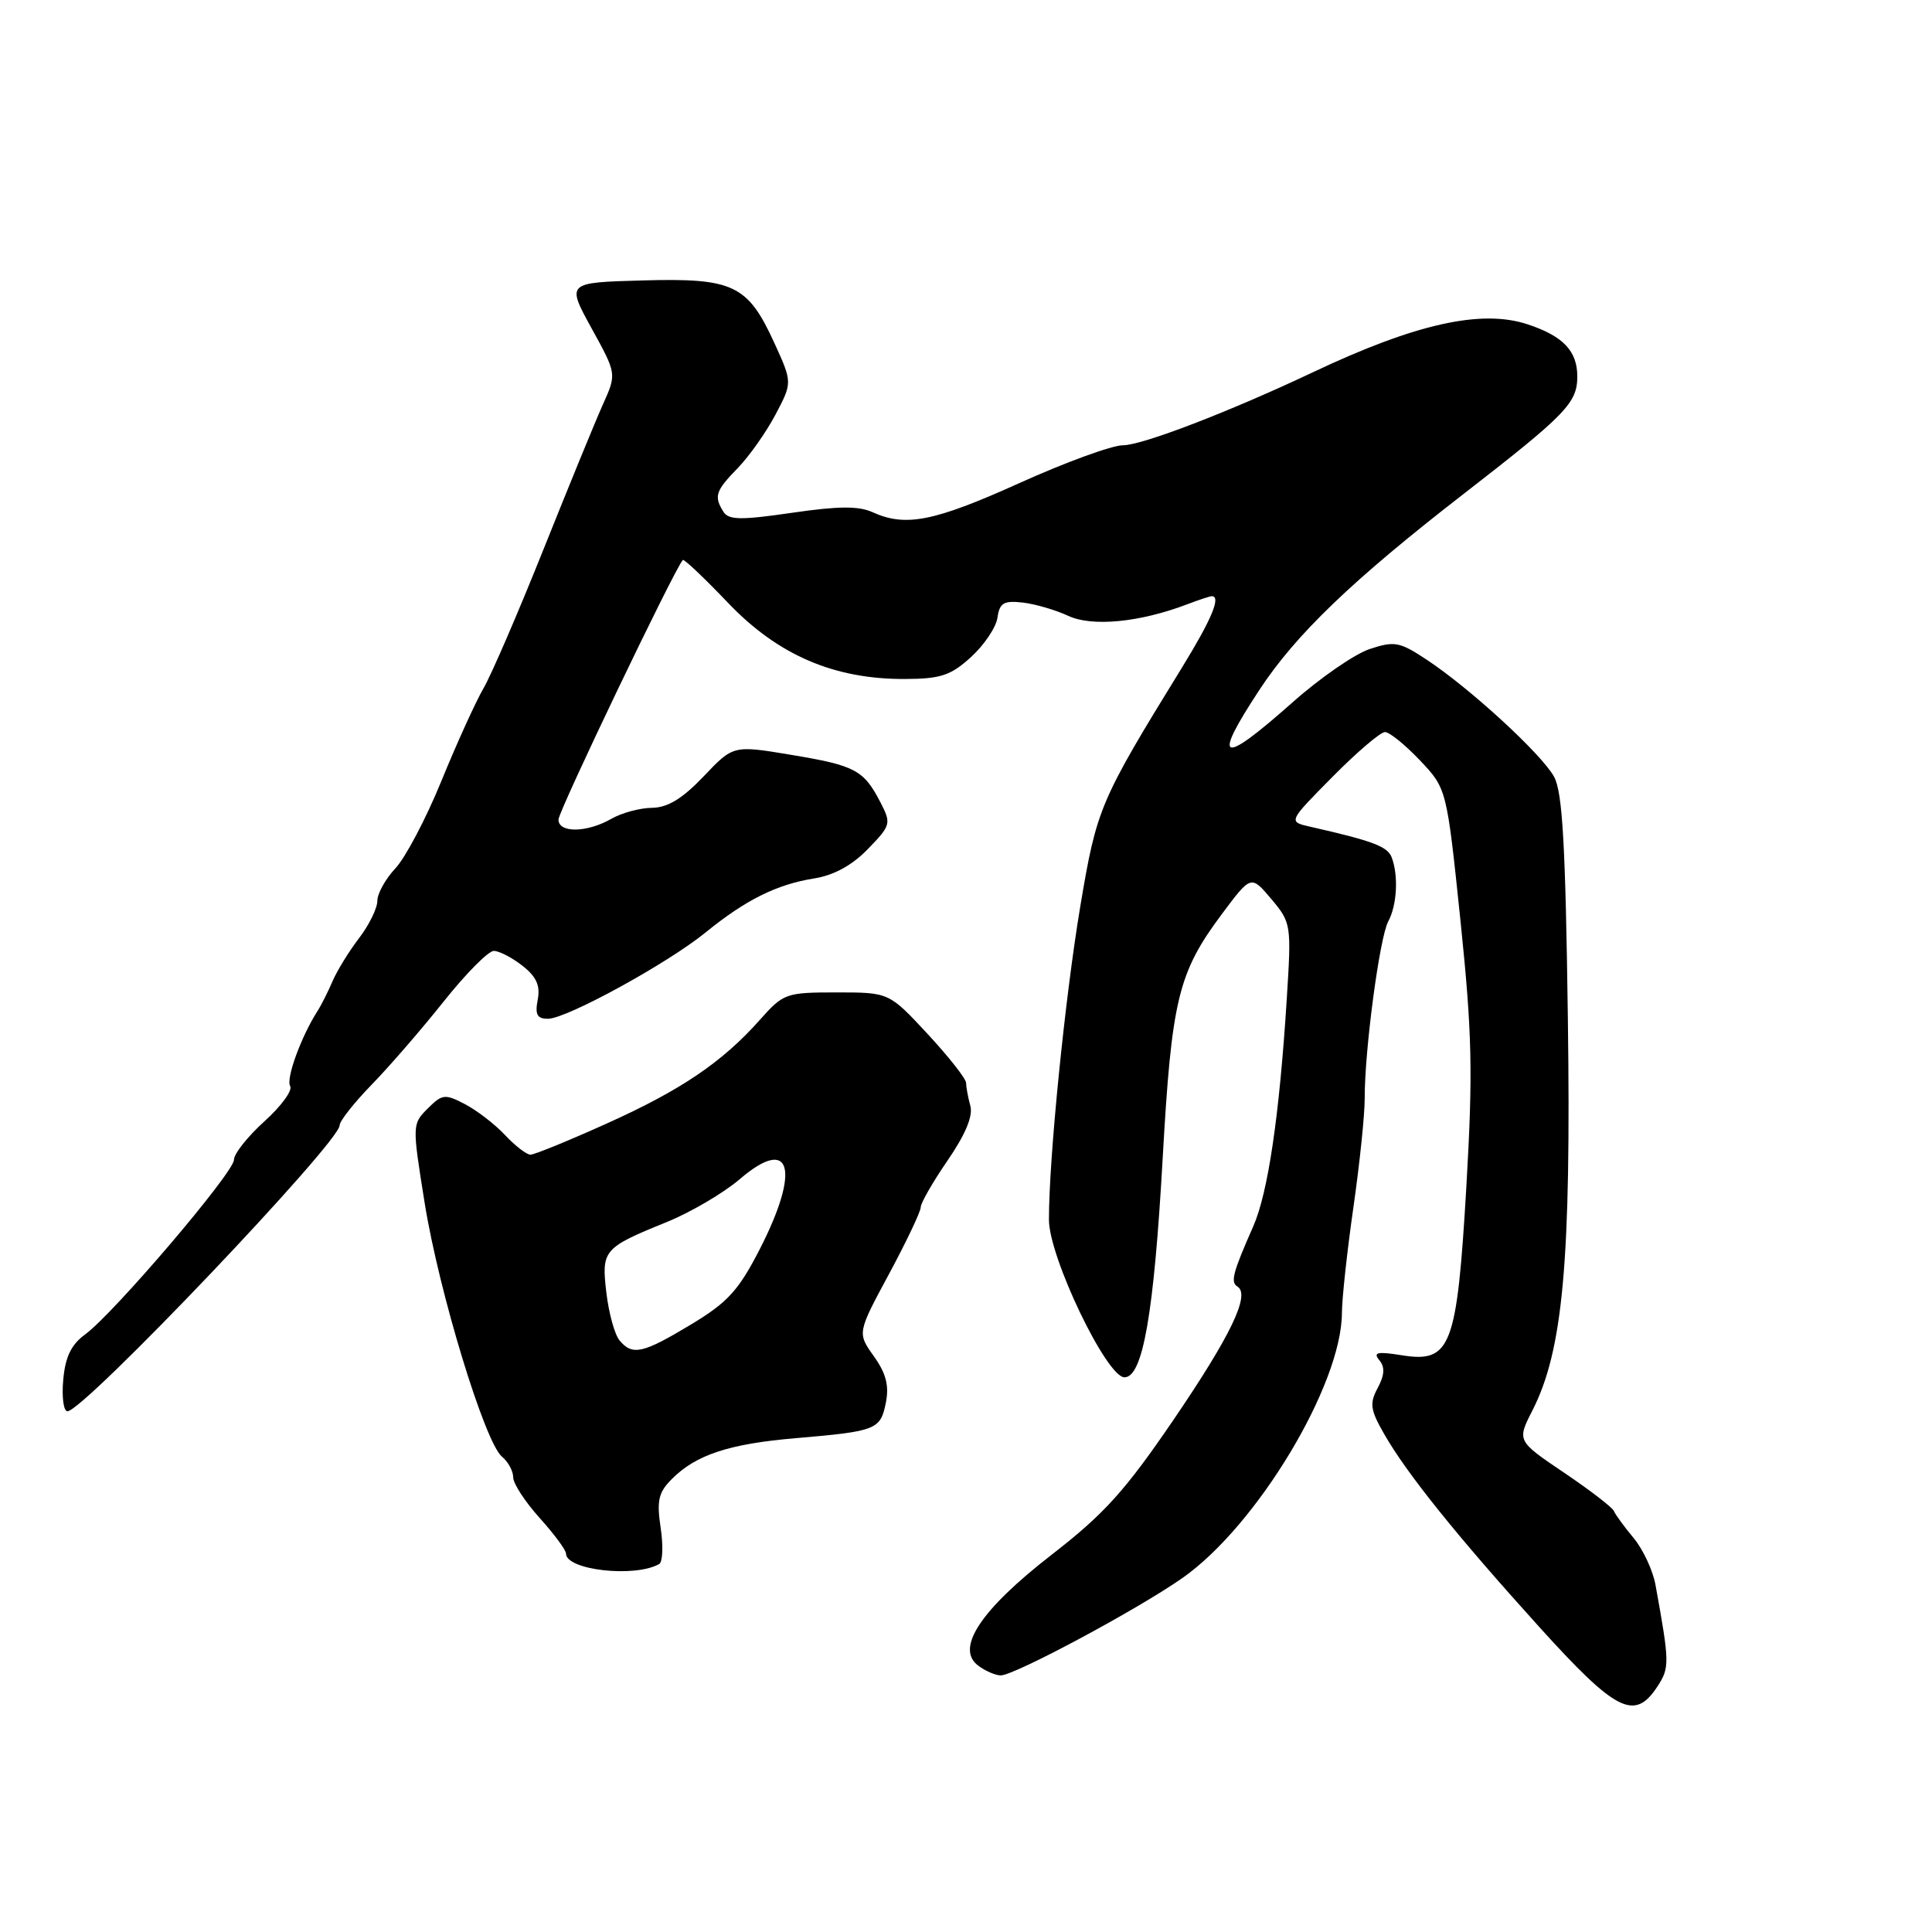 <?xml version="1.0" encoding="UTF-8" standalone="no"?>
<!DOCTYPE svg PUBLIC "-//W3C//DTD SVG 1.1//EN" "http://www.w3.org/Graphics/SVG/1.1/DTD/svg11.dtd" >
<svg xmlns="http://www.w3.org/2000/svg" xmlns:xlink="http://www.w3.org/1999/xlink" version="1.1" viewBox="0 0 256 256">
 <g >
 <path fill="currentColor"
d=" M 219.61 223.48 C 221.25 220.97 221.24 220.35 219.36 210.00 C 219.01 208.07 217.70 205.28 216.46 203.79 C 215.21 202.29 214.04 200.69 213.85 200.22 C 213.66 199.75 210.69 197.46 207.25 195.14 C 201.00 190.92 201.00 190.92 203.06 186.88 C 207.11 178.94 208.19 167.04 207.75 135.00 C 207.44 111.94 207.04 104.94 205.92 102.92 C 204.27 99.92 194.81 91.23 189.07 87.43 C 185.46 85.04 184.79 84.91 181.49 86.00 C 179.50 86.66 174.88 89.85 171.23 93.10 C 161.74 101.52 160.54 101.05 166.88 91.41 C 171.69 84.08 179.19 76.88 193.83 65.53 C 207.54 54.90 209.00 53.39 209.00 49.88 C 209.00 46.50 207.11 44.52 202.40 42.97 C 196.28 40.95 187.55 42.90 174.00 49.31 C 162.92 54.55 151.35 59.00 148.80 59.00 C 147.36 59.00 141.19 61.25 135.10 64.00 C 123.78 69.11 119.99 69.86 115.62 67.87 C 113.78 67.03 111.07 67.05 104.93 67.95 C 98.20 68.93 96.56 68.91 95.87 67.83 C 94.57 65.77 94.80 65.05 97.75 62.03 C 99.26 60.48 101.51 57.29 102.75 54.95 C 105.00 50.69 105.00 50.69 102.60 45.43 C 99.07 37.72 97.17 36.82 85.11 37.16 C 75.06 37.44 75.06 37.44 78.38 43.49 C 81.71 49.53 81.71 49.53 79.92 53.52 C 78.93 55.71 75.39 64.36 72.04 72.73 C 68.69 81.11 65.10 89.44 64.05 91.23 C 63.01 93.03 60.50 98.55 58.48 103.50 C 56.46 108.45 53.72 113.65 52.40 115.05 C 51.08 116.46 50.00 118.40 50.00 119.37 C 50.00 120.34 48.91 122.57 47.57 124.32 C 46.23 126.07 44.66 128.63 44.07 130.00 C 43.48 131.38 42.58 133.18 42.05 134.00 C 39.88 137.41 37.86 142.97 38.45 143.92 C 38.79 144.48 37.26 146.58 35.04 148.58 C 32.82 150.59 31.00 152.88 31.00 153.68 C 31.00 155.36 15.06 174.06 11.29 176.81 C 9.44 178.16 8.65 179.78 8.38 182.83 C 8.17 185.12 8.42 187.00 8.94 187.00 C 11.08 187.00 45.00 151.36 45.00 149.12 C 45.00 148.55 46.91 146.13 49.25 143.72 C 51.59 141.32 55.89 136.35 58.81 132.68 C 61.73 129.01 64.71 126.00 65.43 126.00 C 66.14 126.00 67.86 126.89 69.23 127.97 C 71.08 129.42 71.61 130.60 71.25 132.47 C 70.87 134.45 71.17 135.00 72.63 134.99 C 75.11 134.97 88.47 127.65 93.50 123.55 C 98.77 119.26 102.90 117.20 107.81 116.41 C 110.49 115.99 112.88 114.68 115.00 112.50 C 118.06 109.34 118.12 109.13 116.65 106.29 C 114.44 102.03 113.32 101.43 104.83 100.02 C 97.16 98.74 97.16 98.74 93.24 102.87 C 90.43 105.82 88.48 107.01 86.40 107.04 C 84.81 107.05 82.38 107.71 81.00 108.50 C 77.77 110.35 74.00 110.40 74.00 108.60 C 74.00 107.49 89.41 75.31 90.48 74.20 C 90.64 74.04 93.34 76.60 96.48 79.89 C 103.08 86.81 110.55 90.02 119.94 89.97 C 124.65 89.95 125.99 89.50 128.67 87.06 C 130.41 85.47 131.99 83.12 132.17 81.84 C 132.45 79.89 133.00 79.56 135.50 79.84 C 137.15 80.03 139.87 80.82 141.54 81.60 C 144.70 83.08 151.02 82.47 157.32 80.07 C 158.86 79.48 160.33 79.00 160.57 79.00 C 161.83 79.00 160.55 82.06 156.64 88.42 C 145.69 106.21 145.33 107.06 143.14 120.12 C 141.10 132.33 138.98 153.58 138.99 161.63 C 139.00 166.58 146.63 182.50 149.00 182.50 C 151.43 182.50 152.90 174.09 154.06 153.50 C 155.25 132.42 156.10 128.90 161.91 121.11 C 165.77 115.94 165.77 115.94 168.46 119.13 C 171.09 122.26 171.13 122.50 170.50 132.41 C 169.53 147.83 168.02 158.04 166.07 162.48 C 163.34 168.67 163.02 169.89 163.97 170.48 C 165.70 171.55 163.09 176.98 155.47 188.17 C 149.07 197.56 146.31 200.61 139.36 206.00 C 129.91 213.33 126.53 218.45 129.65 220.73 C 130.60 221.43 131.93 222.00 132.60 222.00 C 134.43 222.00 150.79 213.23 156.70 209.08 C 166.56 202.15 177.78 183.49 177.81 173.98 C 177.82 172.06 178.50 165.78 179.33 160.00 C 180.16 154.22 180.84 147.70 180.83 145.50 C 180.82 139.14 182.80 124.23 183.95 122.09 C 185.12 119.92 185.32 116.00 184.40 113.59 C 183.85 112.16 181.89 111.42 173.59 109.54 C 170.68 108.88 170.68 108.88 176.56 102.94 C 179.79 99.67 182.92 97.00 183.52 97.00 C 184.11 97.00 186.19 98.69 188.15 100.75 C 191.70 104.50 191.70 104.50 193.52 122.00 C 195.07 136.98 195.18 142.06 194.30 157.23 C 193.05 178.53 192.25 180.62 185.75 179.58 C 182.51 179.06 181.91 179.19 182.76 180.22 C 183.53 181.14 183.47 182.18 182.56 183.90 C 181.45 185.95 181.57 186.80 183.39 189.98 C 186.37 195.21 192.99 203.45 203.94 215.56 C 214.16 226.86 216.59 228.08 219.61 223.48 Z  M 87.35 207.24 C 87.81 206.98 87.90 204.82 87.54 202.44 C 87.00 198.82 87.25 197.75 89.03 195.97 C 92.25 192.75 96.64 191.31 105.50 190.56 C 116.13 189.65 116.66 189.44 117.38 185.87 C 117.83 183.60 117.41 181.98 115.79 179.71 C 113.59 176.62 113.59 176.62 117.80 168.81 C 120.11 164.51 122.00 160.54 122.00 159.97 C 122.00 159.41 123.60 156.62 125.56 153.77 C 127.91 150.35 128.94 147.90 128.58 146.55 C 128.27 145.42 128.02 144.05 128.01 143.49 C 128.01 142.94 125.70 140.01 122.90 136.99 C 117.80 131.50 117.80 131.50 110.86 131.50 C 104.15 131.50 103.81 131.62 100.71 135.11 C 95.70 140.75 90.25 144.44 80.36 148.89 C 75.34 151.15 70.81 153.00 70.29 153.00 C 69.77 153.00 68.26 151.83 66.92 150.40 C 65.59 148.98 63.20 147.14 61.62 146.31 C 58.95 144.92 58.59 144.97 56.67 146.89 C 54.61 148.94 54.61 149.05 56.28 159.46 C 58.18 171.23 64.24 191.13 66.51 193.01 C 67.33 193.69 68.00 194.92 68.00 195.75 C 68.00 196.58 69.58 199.00 71.50 201.13 C 73.42 203.26 75.00 205.39 75.00 205.86 C 75.00 208.05 84.12 209.08 87.35 207.24 Z  M 82.09 177.61 C 81.45 176.84 80.67 174.01 80.35 171.32 C 79.68 165.64 79.92 165.35 88.32 161.94 C 91.52 160.64 95.90 158.07 98.05 156.22 C 104.83 150.42 106.10 154.93 100.67 165.53 C 97.85 171.01 96.43 172.57 91.55 175.51 C 85.15 179.36 83.80 179.66 82.09 177.61 Z "/>
</g>
</svg>